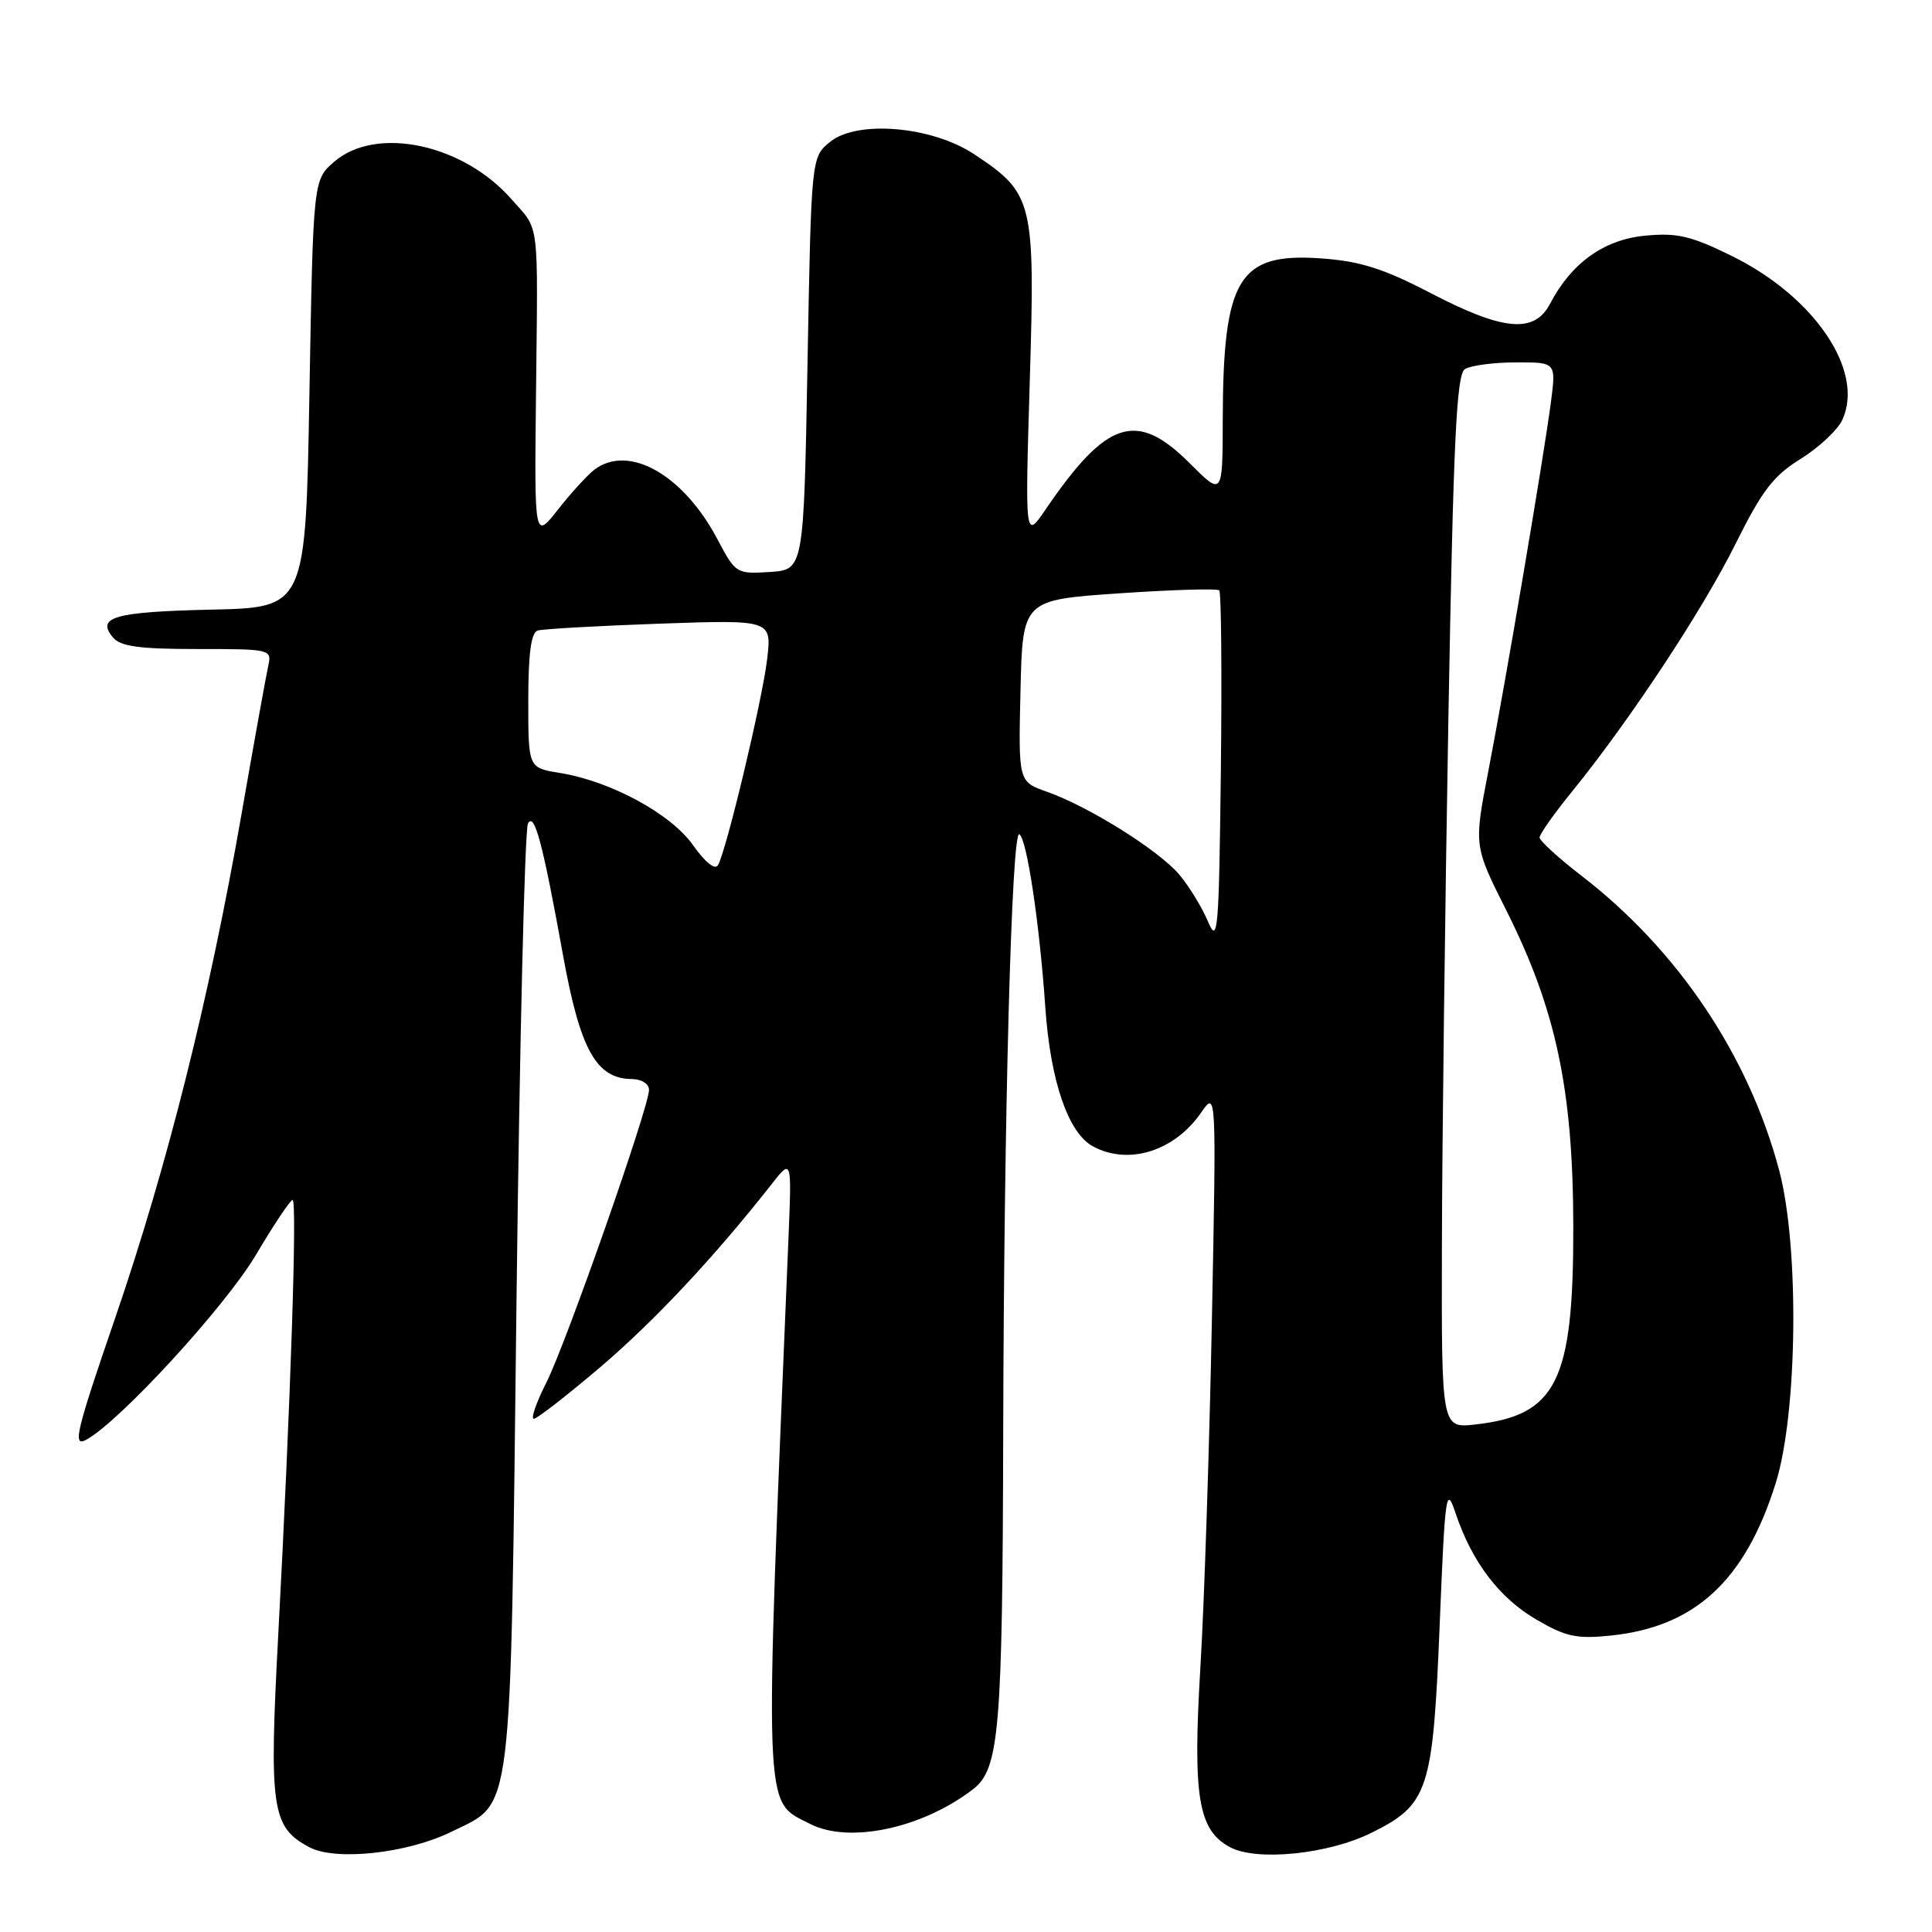 <?xml version="1.0" encoding="UTF-8" standalone="no"?>
<!DOCTYPE svg PUBLIC "-//W3C//DTD SVG 1.1//EN" "http://www.w3.org/Graphics/SVG/1.1/DTD/svg11.dtd" >
<svg xmlns="http://www.w3.org/2000/svg" xmlns:xlink="http://www.w3.org/1999/xlink" version="1.1" viewBox="0 0 256 256">
 <g >
 <path fill="currentColor"
d=" M 59.83 242.71 C 68.04 238.66 67.61 242.15 68.44 172.29 C 68.85 138.31 69.53 109.88 69.96 109.11 C 70.82 107.58 71.91 111.69 74.59 126.50 C 76.87 139.12 79.00 142.95 83.75 142.98 C 85.01 142.99 86.00 143.62 86.00 144.41 C 86.00 146.69 74.99 178.09 72.37 183.25 C 71.05 185.86 70.31 188.00 70.73 188.00 C 71.15 188.00 75.10 184.93 79.50 181.19 C 86.71 175.05 94.67 166.55 102.21 156.95 C 104.91 153.50 104.91 153.50 104.48 164.00 C 101.24 241.77 101.12 238.46 107.32 241.67 C 112.48 244.33 122.17 242.28 128.91 237.10 C 132.42 234.41 132.84 229.40 132.93 189.91 C 133.02 148.01 134.04 109.91 135.07 110.54 C 136.06 111.16 137.74 122.30 138.51 133.50 C 139.19 143.28 141.55 150.15 144.84 151.91 C 149.55 154.44 155.62 152.54 159.15 147.43 C 161.18 144.50 161.18 144.50 160.58 175.00 C 160.25 191.78 159.57 212.43 159.06 220.89 C 158.03 238.10 158.76 242.52 163.00 244.77 C 166.56 246.66 176.05 245.69 181.76 242.84 C 189.27 239.11 189.87 237.28 190.76 215.42 C 191.48 197.75 191.62 196.76 192.87 200.50 C 195.03 206.95 198.63 211.70 203.54 214.58 C 207.47 216.88 208.90 217.19 213.44 216.72 C 224.59 215.57 231.23 209.45 235.28 196.56 C 238.20 187.28 238.44 165.11 235.73 155.00 C 231.66 139.79 222.33 125.90 209.59 116.07 C 206.51 113.70 204.00 111.40 204.00 110.97 C 204.00 110.54 205.95 107.78 208.34 104.84 C 215.96 95.45 225.66 80.76 230.00 72.00 C 233.48 65.00 235.00 63.02 238.62 60.79 C 241.03 59.29 243.51 56.96 244.13 55.61 C 247.08 49.14 240.44 39.31 229.46 33.91 C 224.06 31.25 222.22 30.82 217.97 31.23 C 212.53 31.75 208.21 34.85 205.39 40.25 C 203.31 44.22 199.22 43.86 189.60 38.85 C 183.31 35.58 180.25 34.61 175.07 34.24 C 164.12 33.46 162.07 36.83 162.02 55.62 C 162.00 65.74 162.00 65.74 157.63 61.37 C 150.61 54.35 146.65 55.62 138.55 67.50 C 135.82 71.50 135.82 71.50 136.45 50.50 C 137.17 26.63 136.93 25.63 129.07 20.43 C 123.47 16.72 113.60 15.88 110.00 18.79 C 107.50 20.82 107.50 20.82 107.00 48.16 C 106.50 75.50 106.50 75.50 102.00 75.79 C 97.58 76.07 97.46 75.99 95.09 71.50 C 90.56 62.89 83.30 58.78 78.74 62.25 C 77.84 62.94 75.68 65.30 73.95 67.50 C 70.81 71.50 70.81 71.50 71.02 52.50 C 71.28 28.54 71.55 30.70 67.76 26.38 C 61.34 19.07 49.86 16.64 44.31 21.41 C 41.50 23.82 41.50 23.82 41.00 52.16 C 40.50 80.50 40.50 80.50 28.02 80.78 C 15.15 81.07 12.72 81.76 14.96 84.46 C 15.96 85.66 18.44 86.00 26.14 86.00 C 35.89 86.00 36.03 86.03 35.54 88.25 C 35.26 89.49 33.66 98.38 31.98 108.00 C 27.70 132.44 22.15 154.57 15.24 174.70 C 10.08 189.73 9.59 191.75 11.40 190.79 C 15.81 188.42 29.83 173.16 33.93 166.25 C 36.29 162.26 38.47 159.00 38.77 159.00 C 39.40 159.00 38.50 186.08 36.87 216.60 C 35.64 239.72 35.99 242.11 41.00 244.77 C 44.49 246.62 54.01 245.58 59.83 242.71 Z  M 191.06 164.88 C 191.09 151.47 191.48 120.09 191.92 95.14 C 192.58 58.24 192.99 49.62 194.11 48.91 C 194.88 48.43 197.90 48.02 200.84 48.02 C 206.19 48.00 206.19 48.00 205.51 53.25 C 204.58 60.39 199.52 90.27 197.19 102.29 C 195.30 112.09 195.30 112.09 199.59 120.62 C 206.19 133.77 208.44 144.41 208.47 162.50 C 208.50 183.05 206.28 187.54 195.49 188.75 C 191.00 189.26 191.00 189.26 191.06 164.88 Z  M 160.07 122.12 C 159.29 120.26 157.58 117.46 156.27 115.90 C 153.54 112.67 144.30 106.88 138.72 104.91 C 134.94 103.58 134.94 103.58 135.22 91.54 C 135.50 79.50 135.50 79.50 148.29 78.62 C 155.32 78.14 161.30 77.96 161.56 78.23 C 161.82 78.49 161.92 89.23 161.77 102.10 C 161.52 123.42 161.37 125.20 160.07 122.12 Z  M 91.84 112.00 C 88.90 107.82 80.89 103.49 74.13 102.41 C 70.00 101.74 70.00 101.74 70.00 92.84 C 70.00 86.59 70.37 83.82 71.25 83.55 C 71.94 83.34 79.20 82.93 87.38 82.64 C 102.26 82.12 102.26 82.12 101.65 87.35 C 101.01 92.76 96.27 112.64 95.14 114.63 C 94.75 115.32 93.45 114.28 91.84 112.00 Z "/>
</g>
</svg>